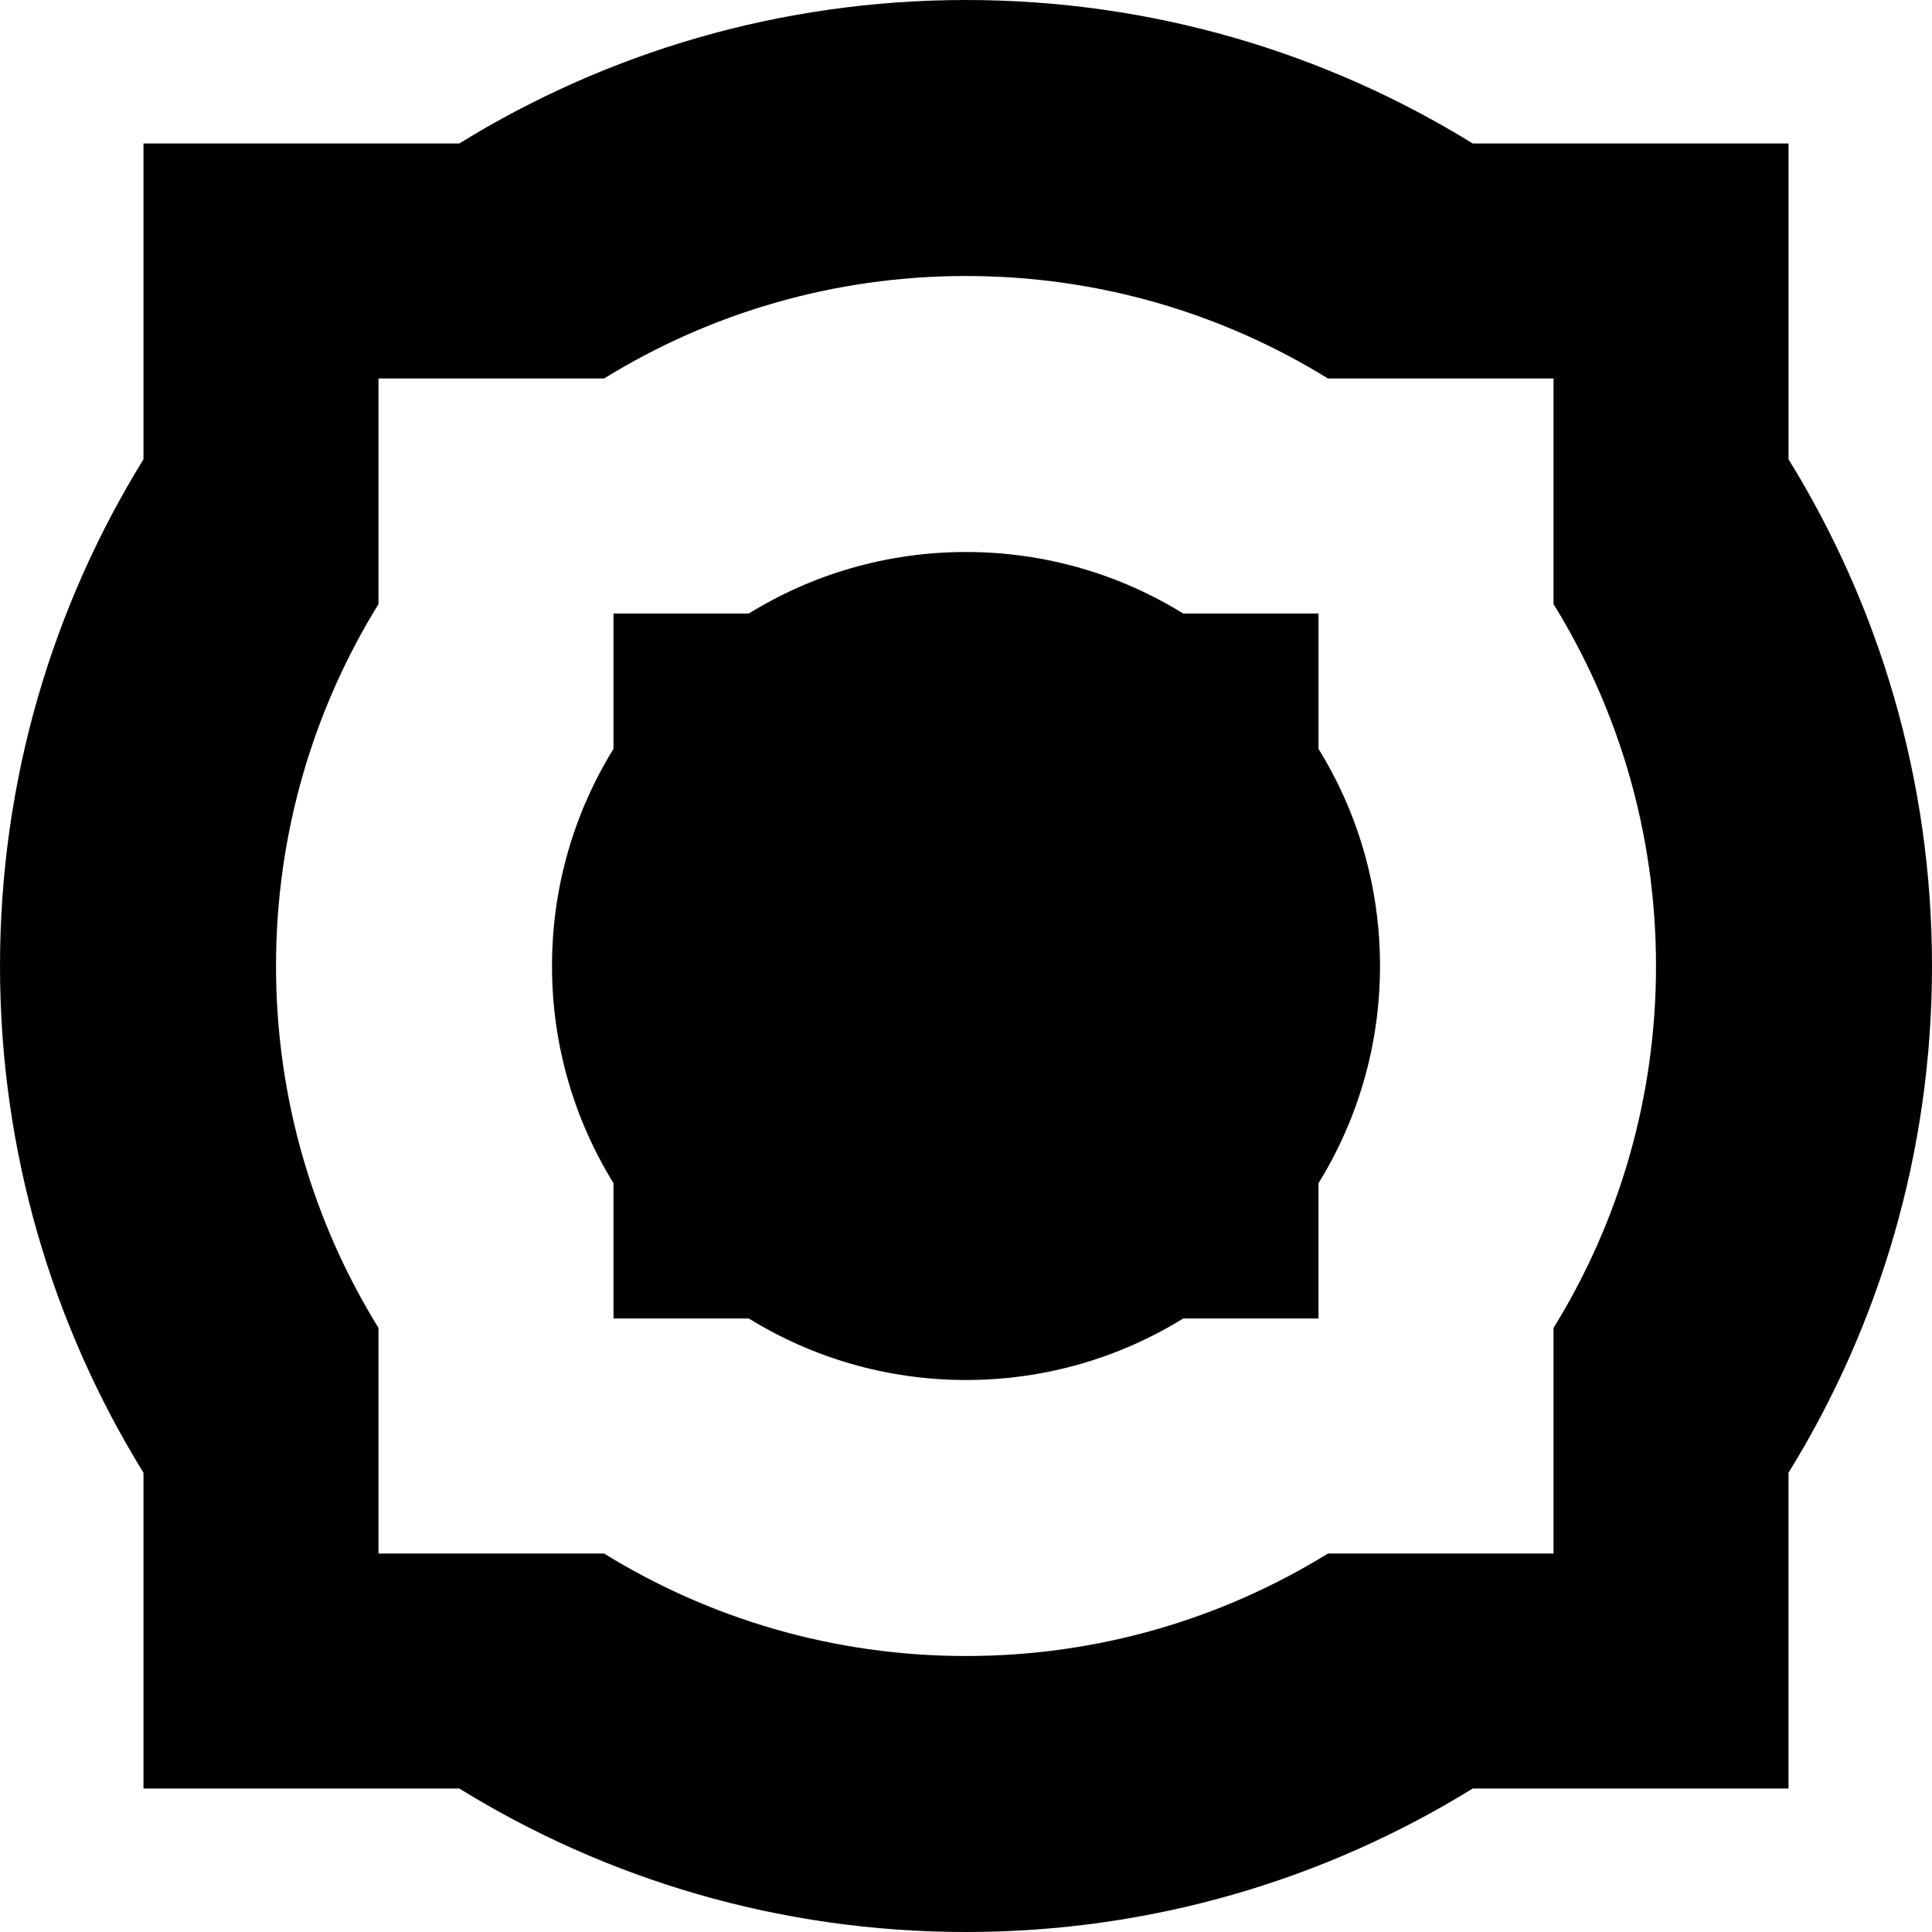 <?xml version="1.0" encoding="utf-8"?>
<!-- Generator: Adobe Illustrator 16.0.2, SVG Export Plug-In . SVG Version: 6.00 Build 0)  -->
<!DOCTYPE svg PUBLIC "-//W3C//DTD SVG 1.1//EN" "http://www.w3.org/Graphics/SVG/1.1/DTD/svg11.dtd">
<svg version="1.1" id="Layer_1" xmlns="http://www.w3.org/2000/svg" xmlns:xlink="http://www.w3.org/1999/xlink" x="0px" y="0px"
	 width="224px" height="224px" viewBox="-12.788 -12.788 224 224" enable-background="new -12.788 -12.788 224 224"
	 xml:space="preserve" style="max-width:100%;max-height:100%">
<path d="M194.577,40.462V3.848h-36.613c-17.081-10.544-37.203-16.635-58.75-16.635c-21.547,0-41.671,6.091-58.75,16.635H3.848
	v36.615c-10.544,17.08-16.635,37.203-16.635,58.75c0,21.547,6.091,41.671,16.635,58.75v36.613h36.615
	c17.08,10.546,37.204,16.636,58.75,16.636c21.547,0,41.671-6.091,58.75-16.636h36.613v-36.613
	c10.545-17.079,16.636-37.203,16.636-58.75C211.212,77.666,205.122,57.542,194.577,40.462z M167.331,141.177v26.152h-26.153
	c-12.199,7.532-26.574,11.884-41.965,11.884s-29.764-4.352-41.965-11.884H31.095v-26.152c-7.532-12.199-11.882-26.574-11.882-41.965
	s4.351-29.764,11.882-41.964V31.095h26.153c12.2-7.532,26.574-11.882,41.965-11.882c15.392,0,29.765,4.351,41.965,11.882h26.153
	v26.153c7.532,12.2,11.882,26.574,11.882,41.965C179.213,114.605,174.862,128.978,167.331,141.177z"/>
<path d="M140.083,124.392c4.519-7.32,7.13-15.944,7.13-25.179c0-9.234-2.609-17.859-7.13-25.178V58.342h-15.691
	c-7.32-4.519-15.944-7.13-25.179-7.13c-9.234,0-17.859,2.61-25.178,7.13H58.342v15.692c-4.519,7.319-7.13,15.944-7.13,25.178
	c0,9.235,2.61,17.859,7.13,25.179v15.691h15.692c7.319,4.519,15.944,7.13,25.178,7.13c9.235,0,17.859-2.609,25.179-7.13h15.691
	V124.392z"/>
</svg>
